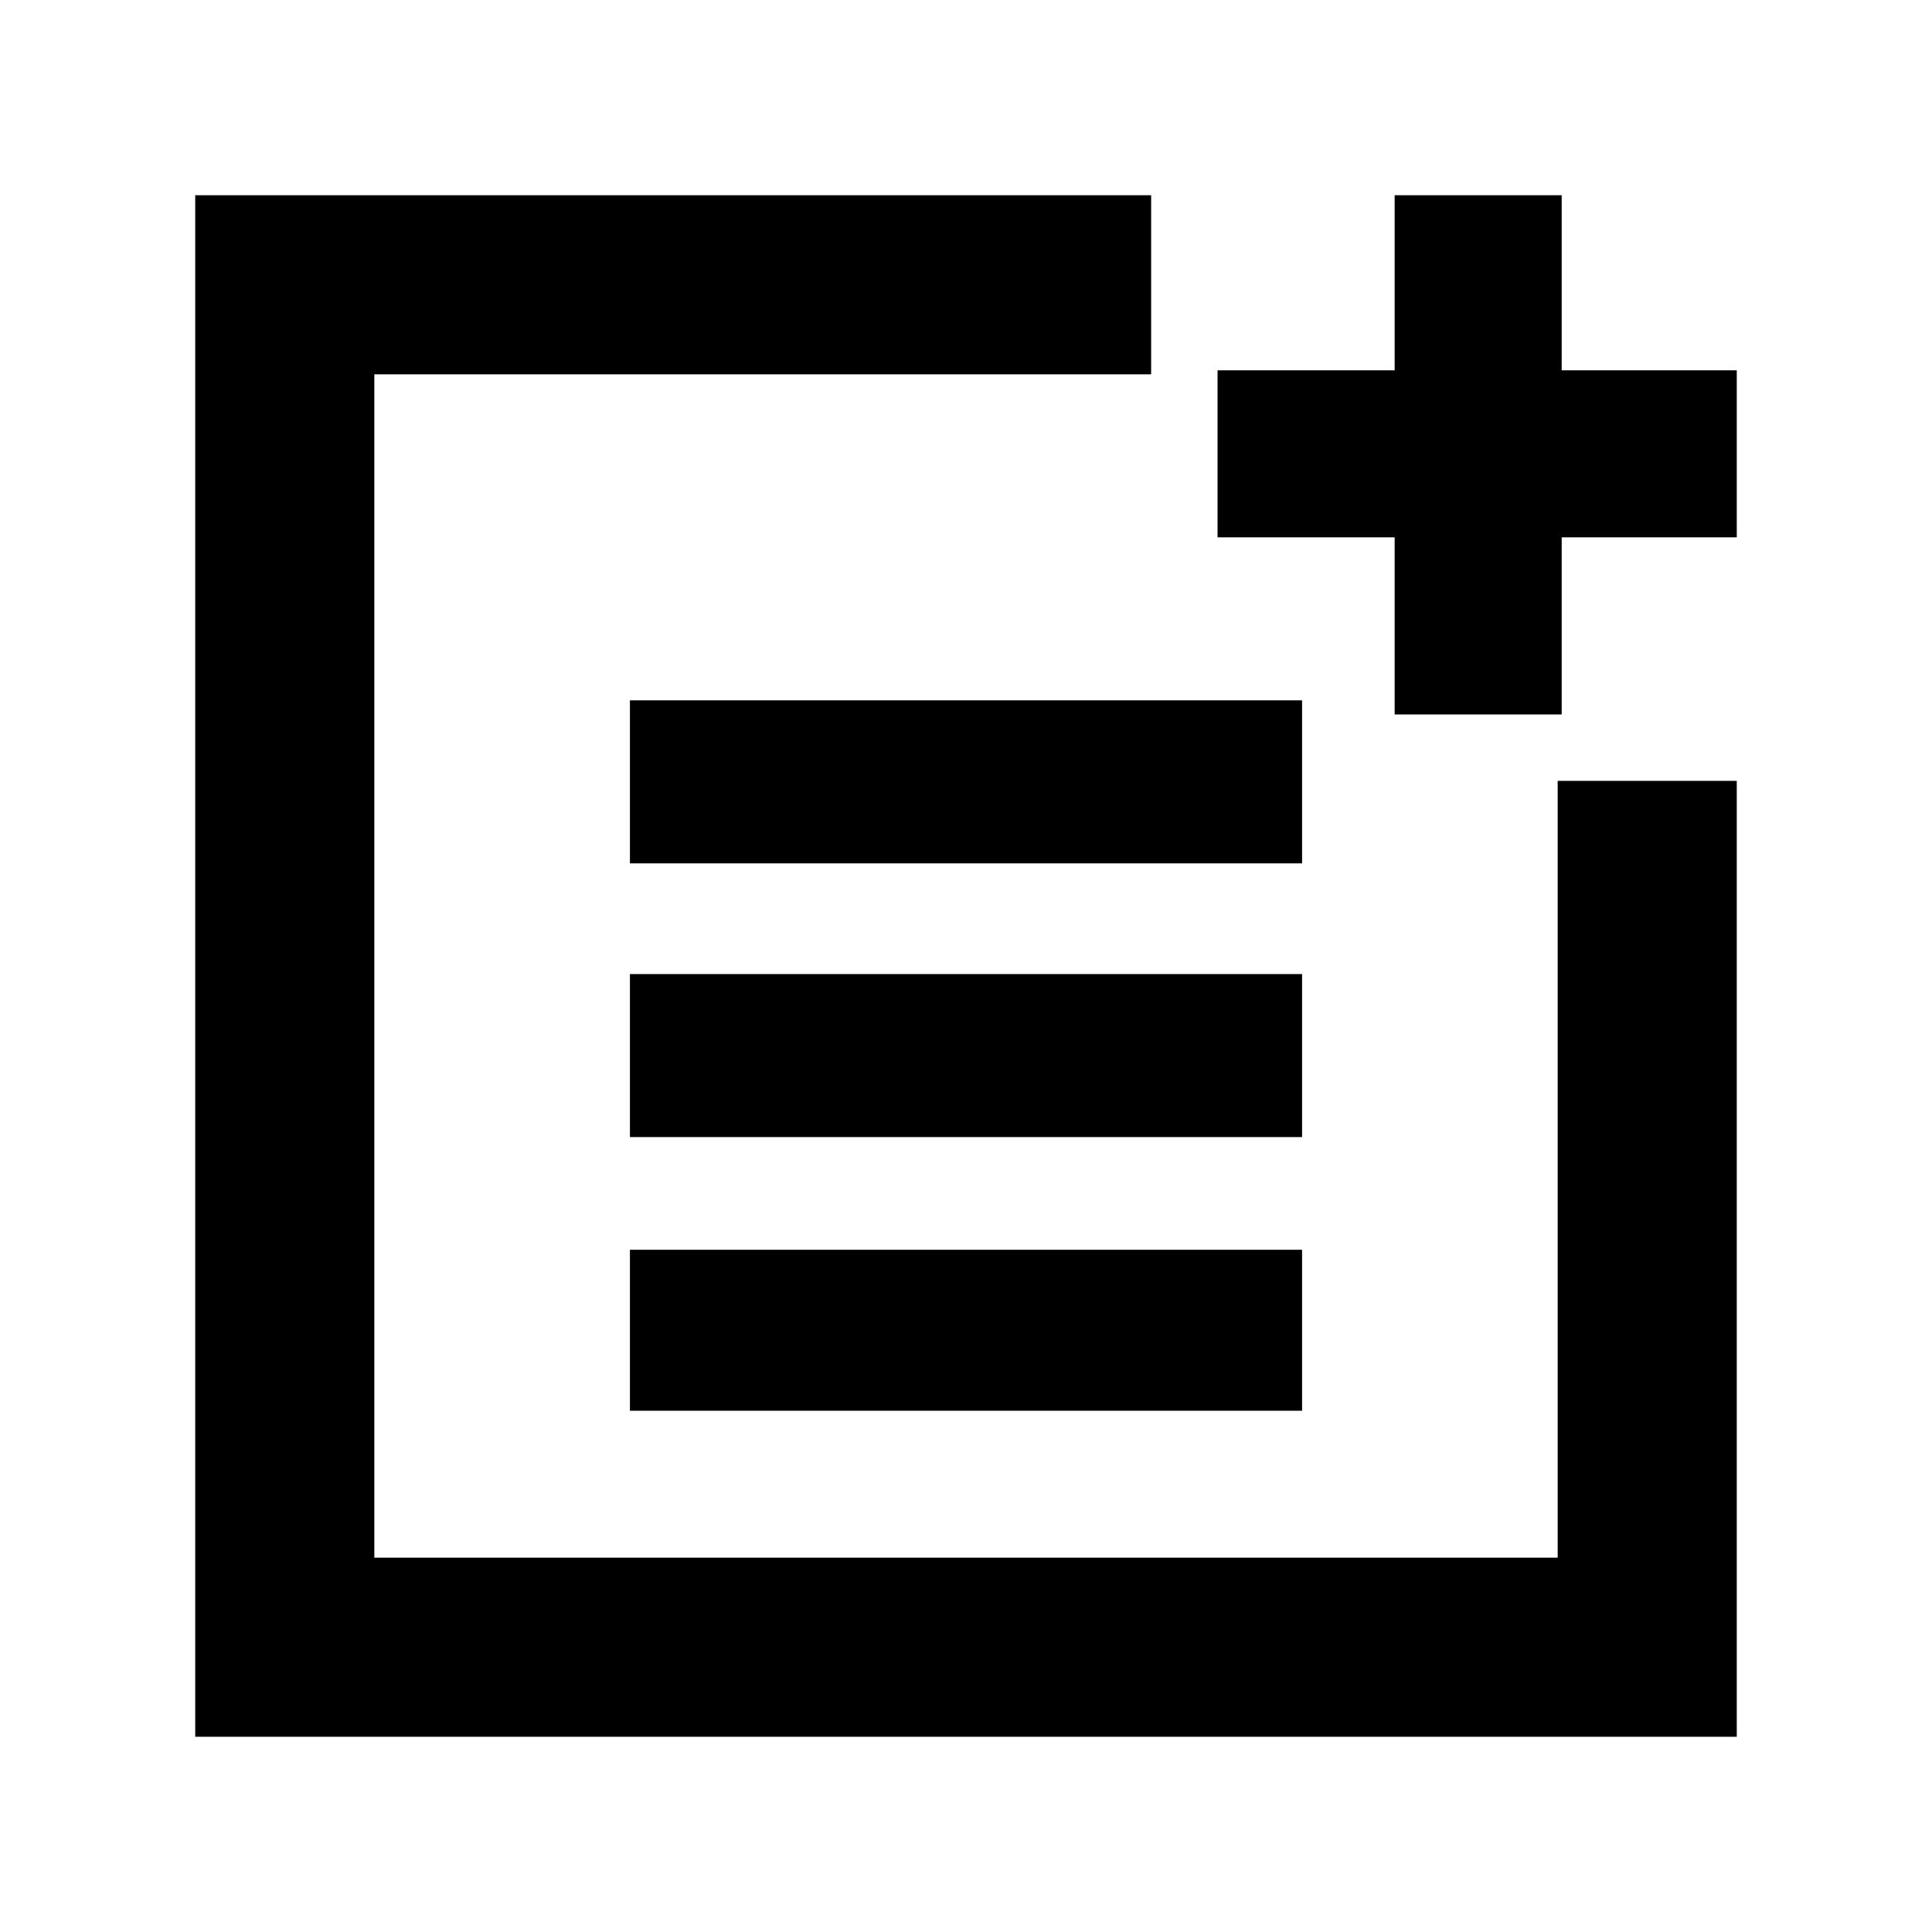<svg xmlns="http://www.w3.org/2000/svg" height="40" width="40"><path d="M13.042 17.875V14.5H26.958V17.875ZM13.042 23.542V20.167H26.958V23.542ZM13.042 29.208V25.875H26.958V29.208ZM28.875 14.792V11.125H25.208V7.667H28.875V4.042H32.333V7.667H35.958V11.125H32.333V14.792ZM4.042 35.958V4.042H23.833V7.75H7.75V32.25H32.25V16.167H35.958V35.958Z"/></svg>